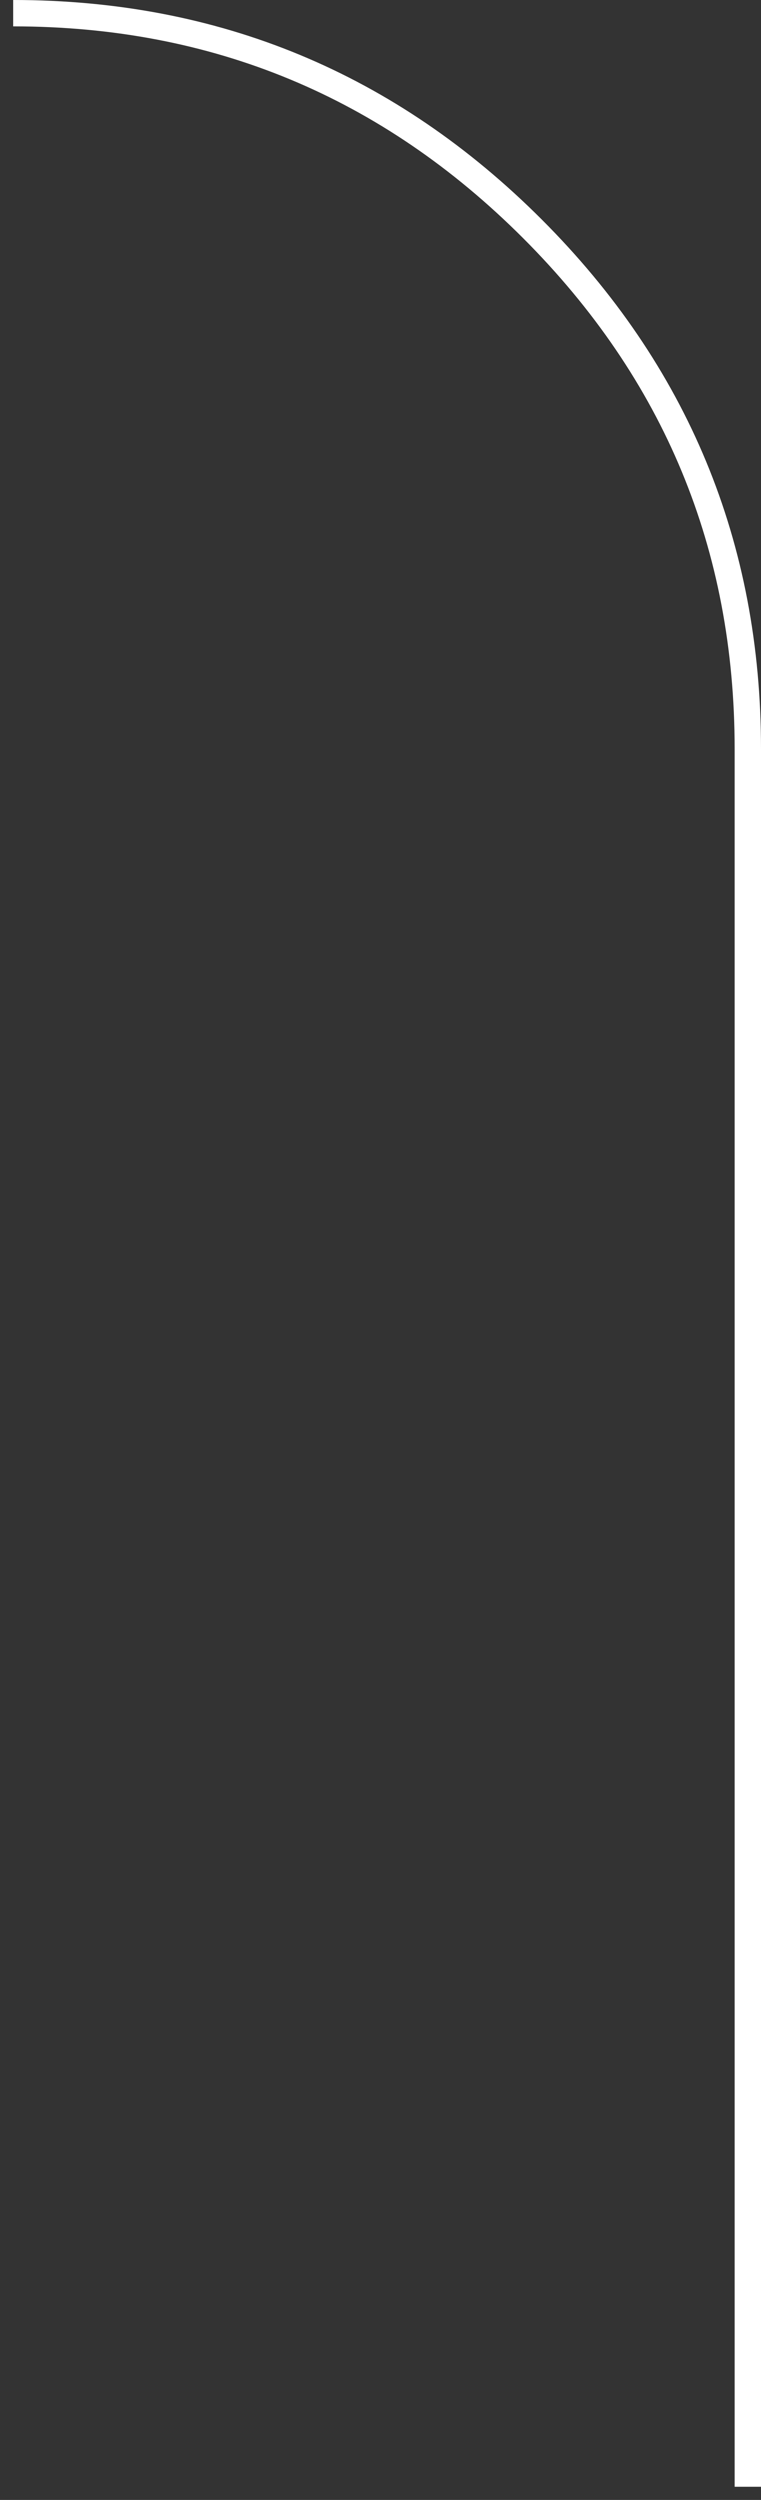 <?xml version="1.0" encoding="UTF-8" standalone="no"?>
<svg xmlns:ffdec="https://www.free-decompiler.com/flash" xmlns:xlink="http://www.w3.org/1999/xlink" ffdec:objectType="shape" height="189.6px" width="57.75px" xmlns="http://www.w3.org/2000/svg">
  <rect width="100%" height="100%" fill="#333333" stroke="none"/>
  <g transform="matrix(1.0, 0.0, 0.0, 1.0, 1.0, 1.0)">
    <path d="M0.0 0.0 Q23.05 0.0 39.4 16.35 55.75 32.7 55.75 55.8 L55.75 187.6" fill="none" stroke="#ffffff" stroke-linecap="butt" stroke-linejoin="miter-clip" stroke-miterlimit="4.0" stroke-width="2.0"/>
  </g>
</svg>
